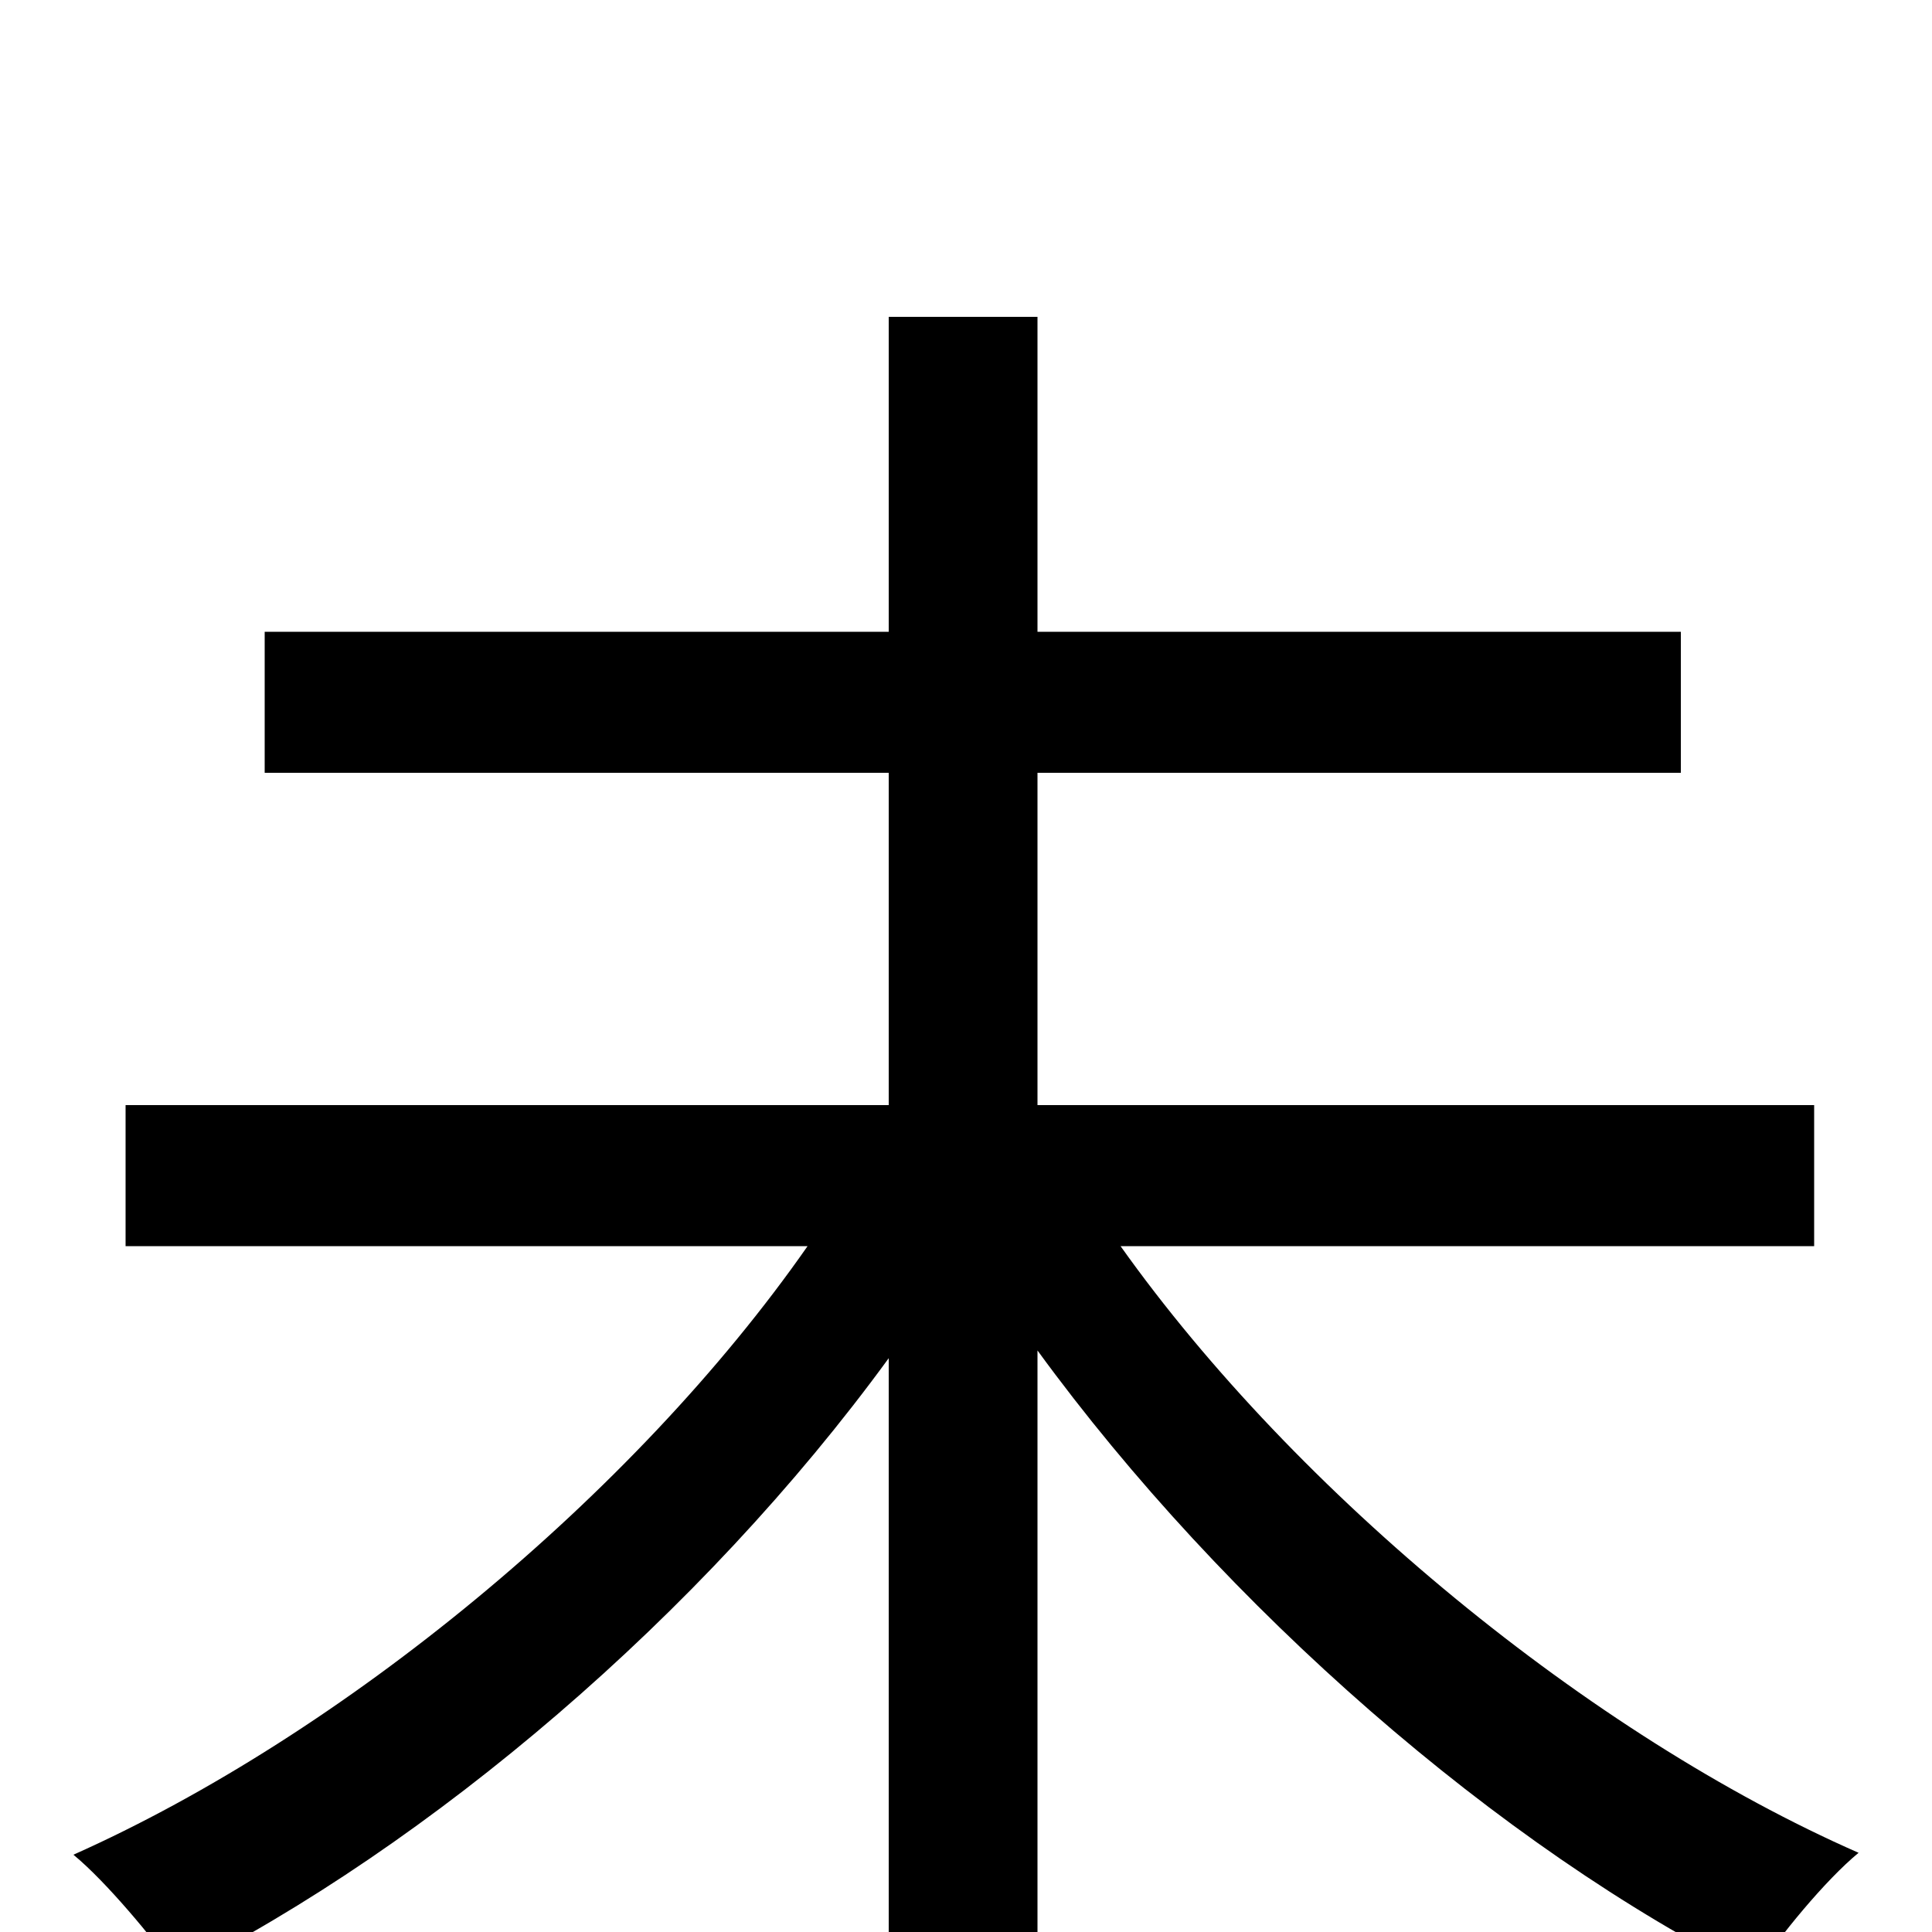 <svg xmlns="http://www.w3.org/2000/svg" viewBox="0 -1000 1000 1000">
	<path fill="#000000" d="M939 -355V-428H537V-600H870V-673H537V-836H460V-673H137V-600H460V-428H65V-355H418C328 -226 177 -102 38 -40C55 -26 79 3 92 21C223 -45 363 -164 460 -297V77H537V-301C634 -168 776 -44 908 22C921 2 945 -27 962 -41C823 -102 671 -227 580 -355Z"/>
</svg>